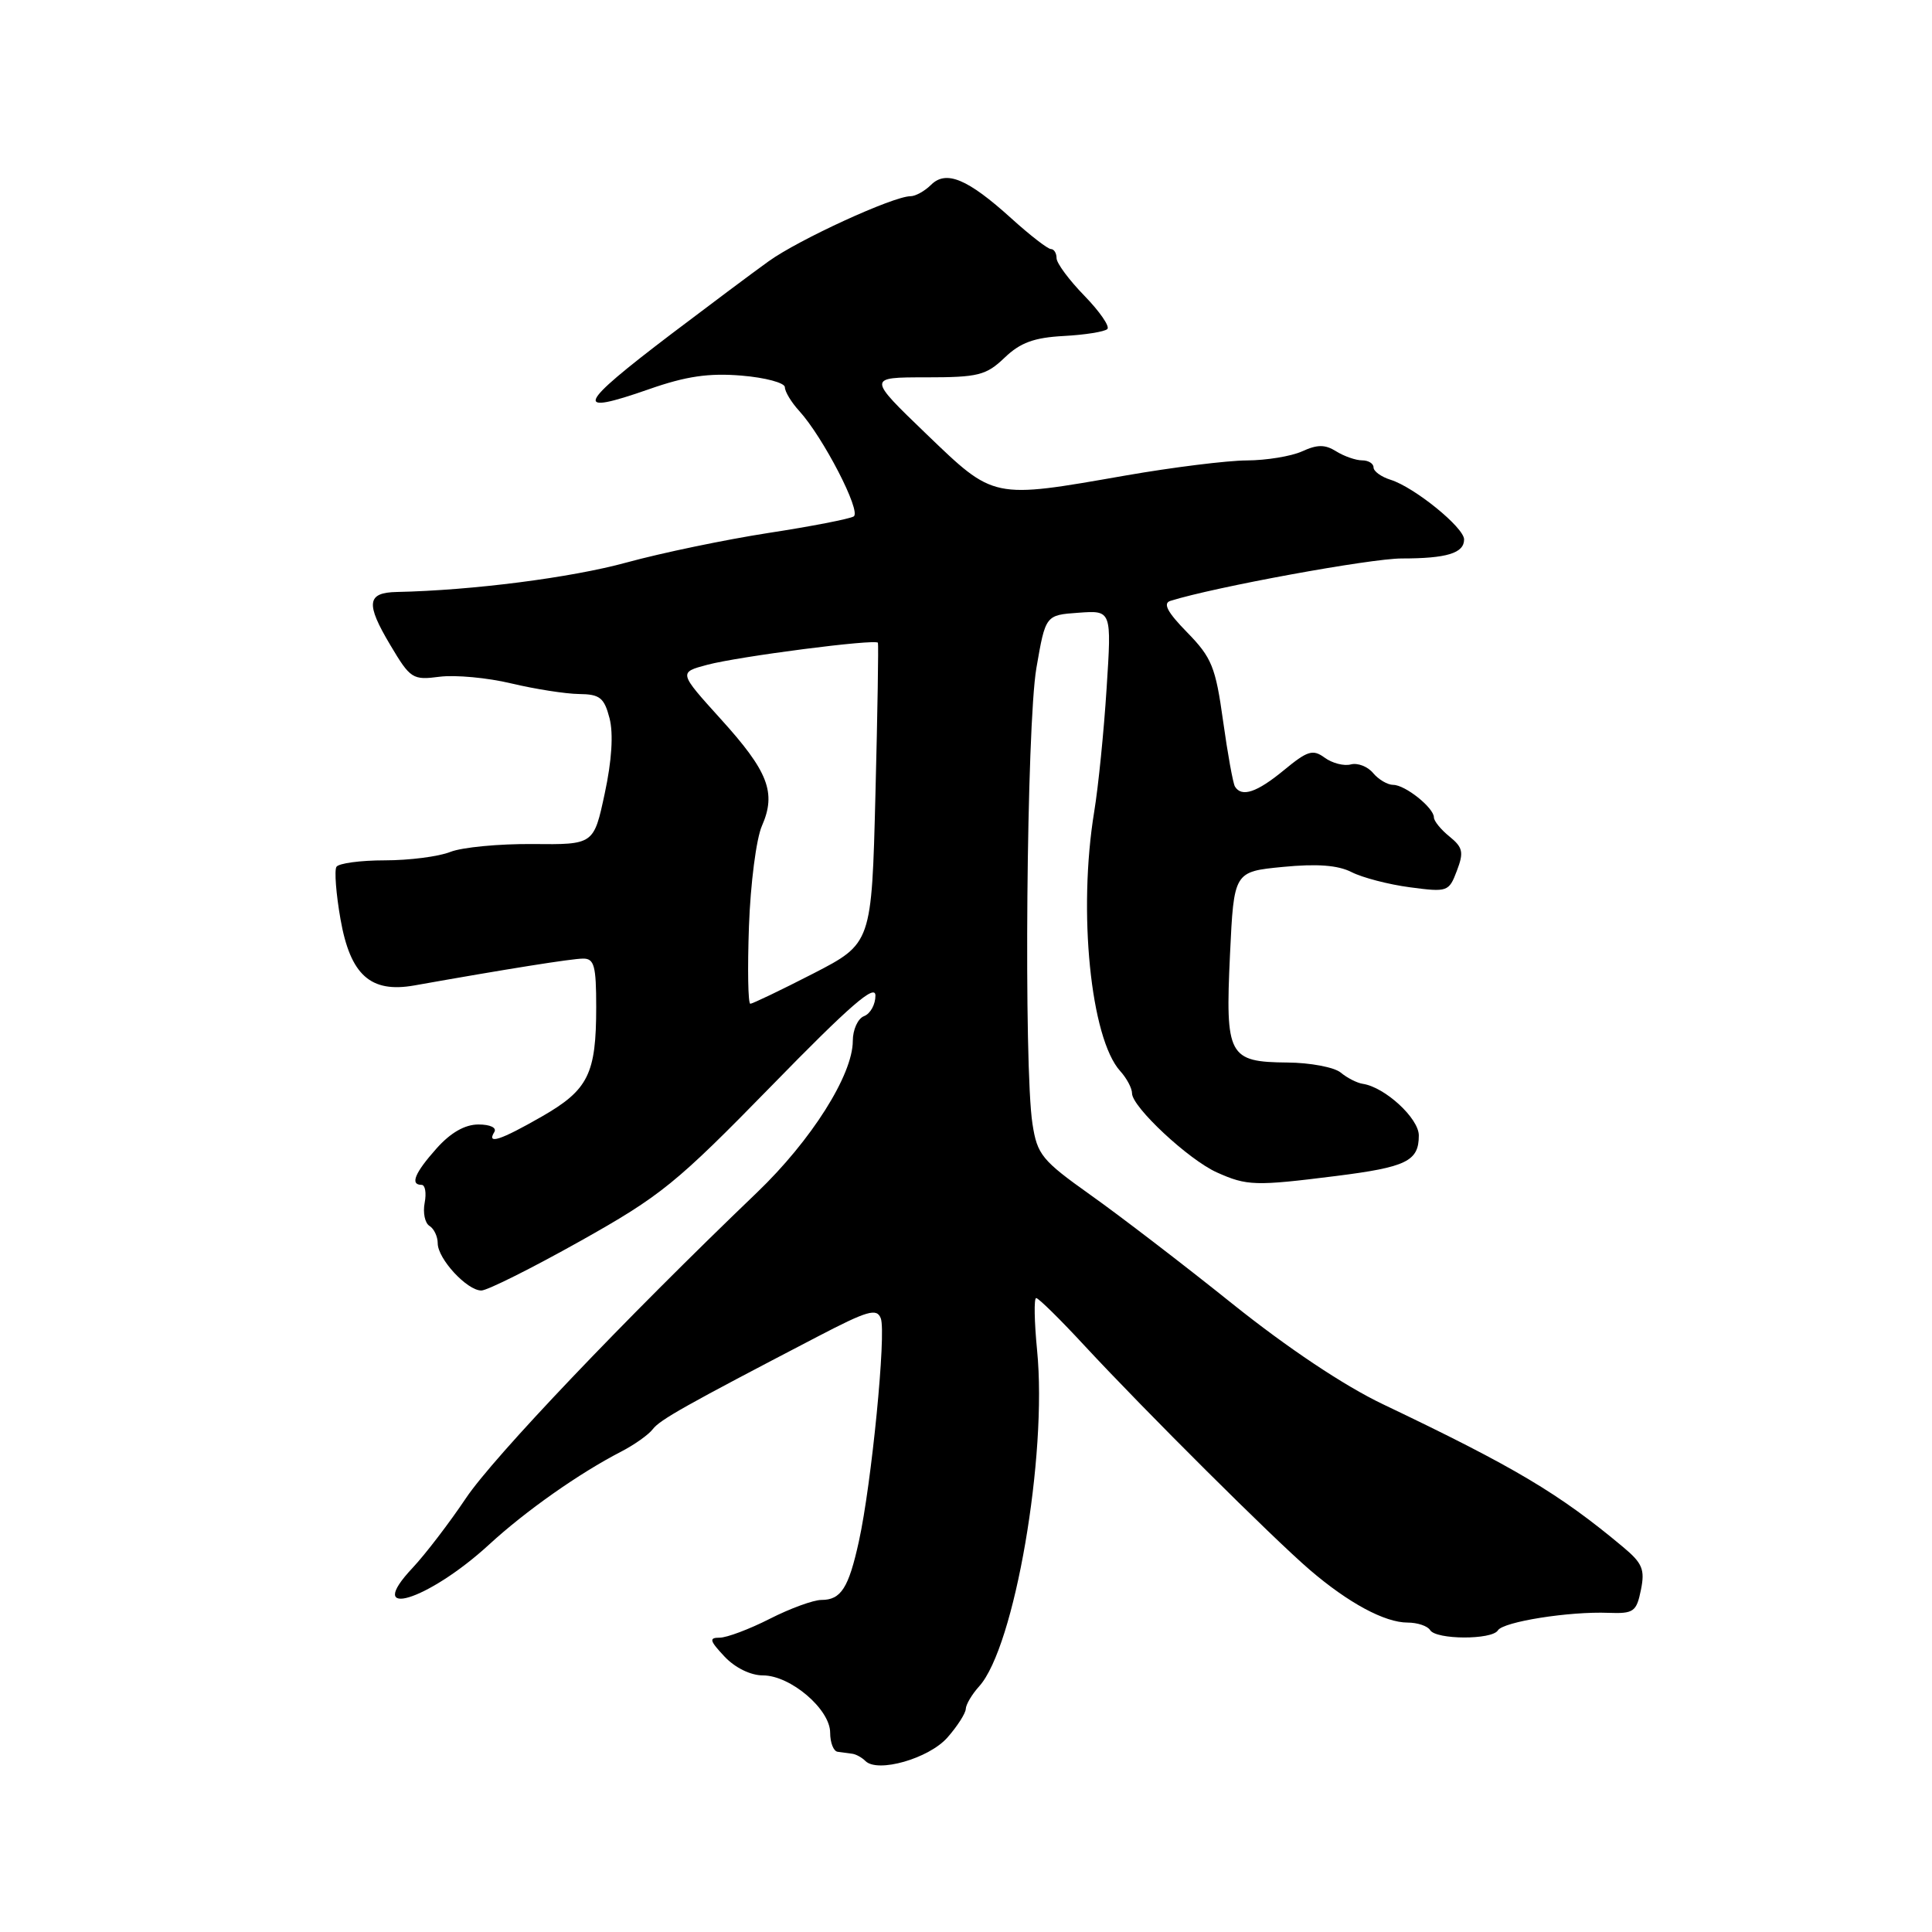 <?xml version="1.0" encoding="UTF-8" standalone="no"?>
<!DOCTYPE svg PUBLIC "-//W3C//DTD SVG 1.1//EN" "http://www.w3.org/Graphics/SVG/1.1/DTD/svg11.dtd" >
<svg xmlns="http://www.w3.org/2000/svg" xmlns:xlink="http://www.w3.org/1999/xlink" version="1.1" viewBox="0 0 256 256">
 <g >
 <path fill="currentColor"
d=" M 125.54 230.23 C 126.86 228.73 127.95 227.02 127.97 226.44 C 127.99 225.85 128.79 224.50 129.75 223.44 C 134.43 218.26 138.80 192.89 137.42 178.92 C 137.05 175.12 136.99 172.00 137.30 172.00 C 137.61 172.00 140.47 174.81 143.65 178.25 C 151.76 186.99 168.71 203.86 173.56 208.02 C 178.68 212.41 183.49 215.00 186.52 215.00 C 187.82 215.00 189.16 215.45 189.50 216.00 C 190.29 217.28 197.69 217.31 198.48 216.03 C 199.19 214.89 207.92 213.50 213.14 213.71 C 216.47 213.83 216.84 213.57 217.43 210.67 C 217.98 207.97 217.63 207.13 215.08 205.00 C 206.59 197.90 200.73 194.41 183.25 186.07 C 178.09 183.61 170.58 178.59 163.25 172.72 C 156.79 167.54 148.35 161.07 144.50 158.34 C 138.06 153.76 137.44 153.01 136.81 148.93 C 135.63 141.41 136.02 96.08 137.33 88.50 C 138.54 81.50 138.54 81.50 142.92 81.19 C 147.30 80.87 147.30 80.87 146.63 91.22 C 146.27 96.92 145.53 104.26 144.99 107.54 C 142.82 120.75 144.51 137.60 148.44 141.93 C 149.30 142.88 150.00 144.20 150.00 144.87 C 150.00 146.68 157.51 153.68 161.24 155.35 C 165.23 157.14 166.32 157.17 177.00 155.83 C 186.38 154.65 188.00 153.86 188.00 150.45 C 188.00 148.18 183.50 144.04 180.56 143.61 C 179.82 143.50 178.50 142.83 177.65 142.12 C 176.80 141.42 173.62 140.81 170.59 140.79 C 162.77 140.72 162.35 139.93 162.98 126.50 C 163.50 115.50 163.50 115.50 170.00 114.87 C 174.53 114.43 177.28 114.64 179.09 115.56 C 180.52 116.29 184.00 117.20 186.82 117.57 C 191.80 118.23 191.99 118.17 193.04 115.39 C 193.98 112.93 193.84 112.29 192.07 110.85 C 190.93 109.93 190.00 108.79 190.00 108.31 C 190.00 107.04 186.20 104.00 184.61 104.00 C 183.86 104.00 182.66 103.29 181.94 102.43 C 181.23 101.57 179.90 101.05 178.99 101.29 C 178.08 101.53 176.53 101.13 175.53 100.40 C 173.96 99.25 173.26 99.47 170.14 102.04 C 166.55 105.00 164.54 105.68 163.64 104.23 C 163.38 103.81 162.67 99.88 162.06 95.50 C 161.07 88.39 160.57 87.14 157.31 83.80 C 154.69 81.13 154.06 79.94 155.08 79.62 C 160.90 77.79 181.59 74.00 185.73 74.00 C 191.69 74.00 194.00 73.30 194.00 71.48 C 194.00 69.90 187.40 64.55 184.25 63.57 C 183.01 63.18 182.00 62.45 182.00 61.93 C 182.00 61.42 181.32 61.00 180.49 61.00 C 179.65 61.00 178.11 60.46 177.06 59.81 C 175.58 58.88 174.56 58.88 172.53 59.81 C 171.09 60.46 167.79 61.00 165.20 61.01 C 162.62 61.02 155.38 61.92 149.13 63.01 C 131.42 66.11 131.78 66.19 122.72 57.48 C 114.95 50.00 114.95 50.00 122.67 50.00 C 129.62 50.00 130.66 49.74 133.11 47.40 C 135.19 45.40 137.02 44.73 140.96 44.52 C 143.78 44.37 146.38 43.95 146.73 43.60 C 147.08 43.25 145.71 41.27 143.69 39.19 C 141.66 37.11 140.00 34.87 140.00 34.21 C 140.00 33.54 139.66 33.00 139.25 33.00 C 138.84 33.00 136.47 31.17 134.00 28.93 C 128.21 23.69 125.36 22.50 123.36 24.50 C 122.53 25.32 121.31 26.00 120.65 26.00 C 118.36 26.00 105.83 31.75 101.85 34.62 C 99.65 36.20 93.87 40.53 89.00 44.22 C 76.41 53.79 75.87 55.11 86.00 51.57 C 90.90 49.85 93.92 49.41 98.25 49.77 C 101.41 50.03 104.00 50.73 104.00 51.31 C 104.00 51.89 104.85 53.30 105.89 54.44 C 109.06 57.91 114.16 67.78 113.12 68.43 C 112.58 68.76 107.50 69.75 101.82 70.62 C 96.14 71.50 87.67 73.26 83.00 74.54 C 75.67 76.55 62.58 78.23 52.58 78.44 C 48.61 78.52 48.43 79.96 51.71 85.46 C 54.38 89.95 54.67 90.14 58.26 89.67 C 60.33 89.41 64.61 89.80 67.76 90.56 C 70.92 91.31 74.95 91.94 76.72 91.96 C 79.49 91.99 80.06 92.45 80.77 95.18 C 81.29 97.22 81.07 100.78 80.13 105.14 C 78.68 111.92 78.68 111.92 70.59 111.84 C 66.14 111.80 61.23 112.27 59.68 112.88 C 58.14 113.50 54.23 114.00 50.99 114.00 C 47.76 114.00 44.88 114.39 44.58 114.86 C 44.29 115.34 44.53 118.46 45.12 121.81 C 46.42 129.20 49.10 131.60 54.88 130.58 C 67.14 128.40 75.73 127.03 77.25 127.02 C 78.74 127.00 79.00 127.97 79.00 133.43 C 79.00 142.31 77.96 144.41 71.79 147.95 C 66.29 151.10 64.45 151.70 65.50 150.00 C 65.85 149.43 64.96 149.00 63.40 149.00 C 61.60 149.00 59.71 150.08 57.84 152.18 C 54.96 155.41 54.30 157.00 55.86 157.00 C 56.34 157.00 56.52 158.07 56.27 159.38 C 56.02 160.69 56.30 162.07 56.91 162.44 C 57.51 162.81 58.00 163.85 58.00 164.74 C 58.00 166.80 61.88 171.00 63.78 171.00 C 64.56 171.00 70.44 168.06 76.85 164.47 C 87.57 158.46 89.59 156.82 102.25 143.86 C 112.60 133.25 116.00 130.30 116.00 131.92 C 116.00 133.10 115.33 134.32 114.50 134.64 C 113.67 134.95 113.00 136.44 113.00 137.93 C 113.00 142.42 107.51 151.10 100.32 158.00 C 82.70 174.89 65.40 193.06 61.75 198.50 C 59.54 201.80 56.35 205.96 54.68 207.74 C 48.09 214.74 56.66 212.14 64.80 204.67 C 69.66 200.20 76.75 195.21 82.30 192.35 C 84.06 191.44 85.95 190.10 86.50 189.37 C 87.46 188.12 90.74 186.27 108.29 177.13 C 114.97 173.65 116.18 173.30 116.71 174.69 C 117.45 176.61 115.48 196.66 113.81 204.22 C 112.45 210.42 111.44 212.00 108.84 212.00 C 107.79 212.00 104.71 213.12 102.00 214.50 C 99.29 215.88 96.30 217.00 95.36 217.00 C 93.92 217.00 94.02 217.39 96.00 219.50 C 97.40 220.99 99.46 222.00 101.10 222.00 C 104.74 222.00 110.00 226.48 110.00 229.59 C 110.00 230.92 110.45 232.06 111.00 232.12 C 111.55 232.19 112.41 232.31 112.92 232.38 C 113.42 232.44 114.21 232.88 114.67 233.34 C 116.29 234.96 123.08 233.02 125.54 230.23 Z  M 99.24 122.75 C 99.44 117.11 100.21 111.12 100.96 109.43 C 102.89 105.03 101.81 102.23 95.49 95.26 C 89.92 89.10 89.92 89.10 93.71 88.09 C 97.87 86.98 116.06 84.63 116.33 85.17 C 116.42 85.35 116.28 94.39 116.00 105.26 C 115.50 125.01 115.50 125.01 107.74 129.01 C 103.47 131.20 99.72 133.00 99.42 133.00 C 99.12 133.00 99.04 128.39 99.24 122.75 Z "/>
</g>
</svg>